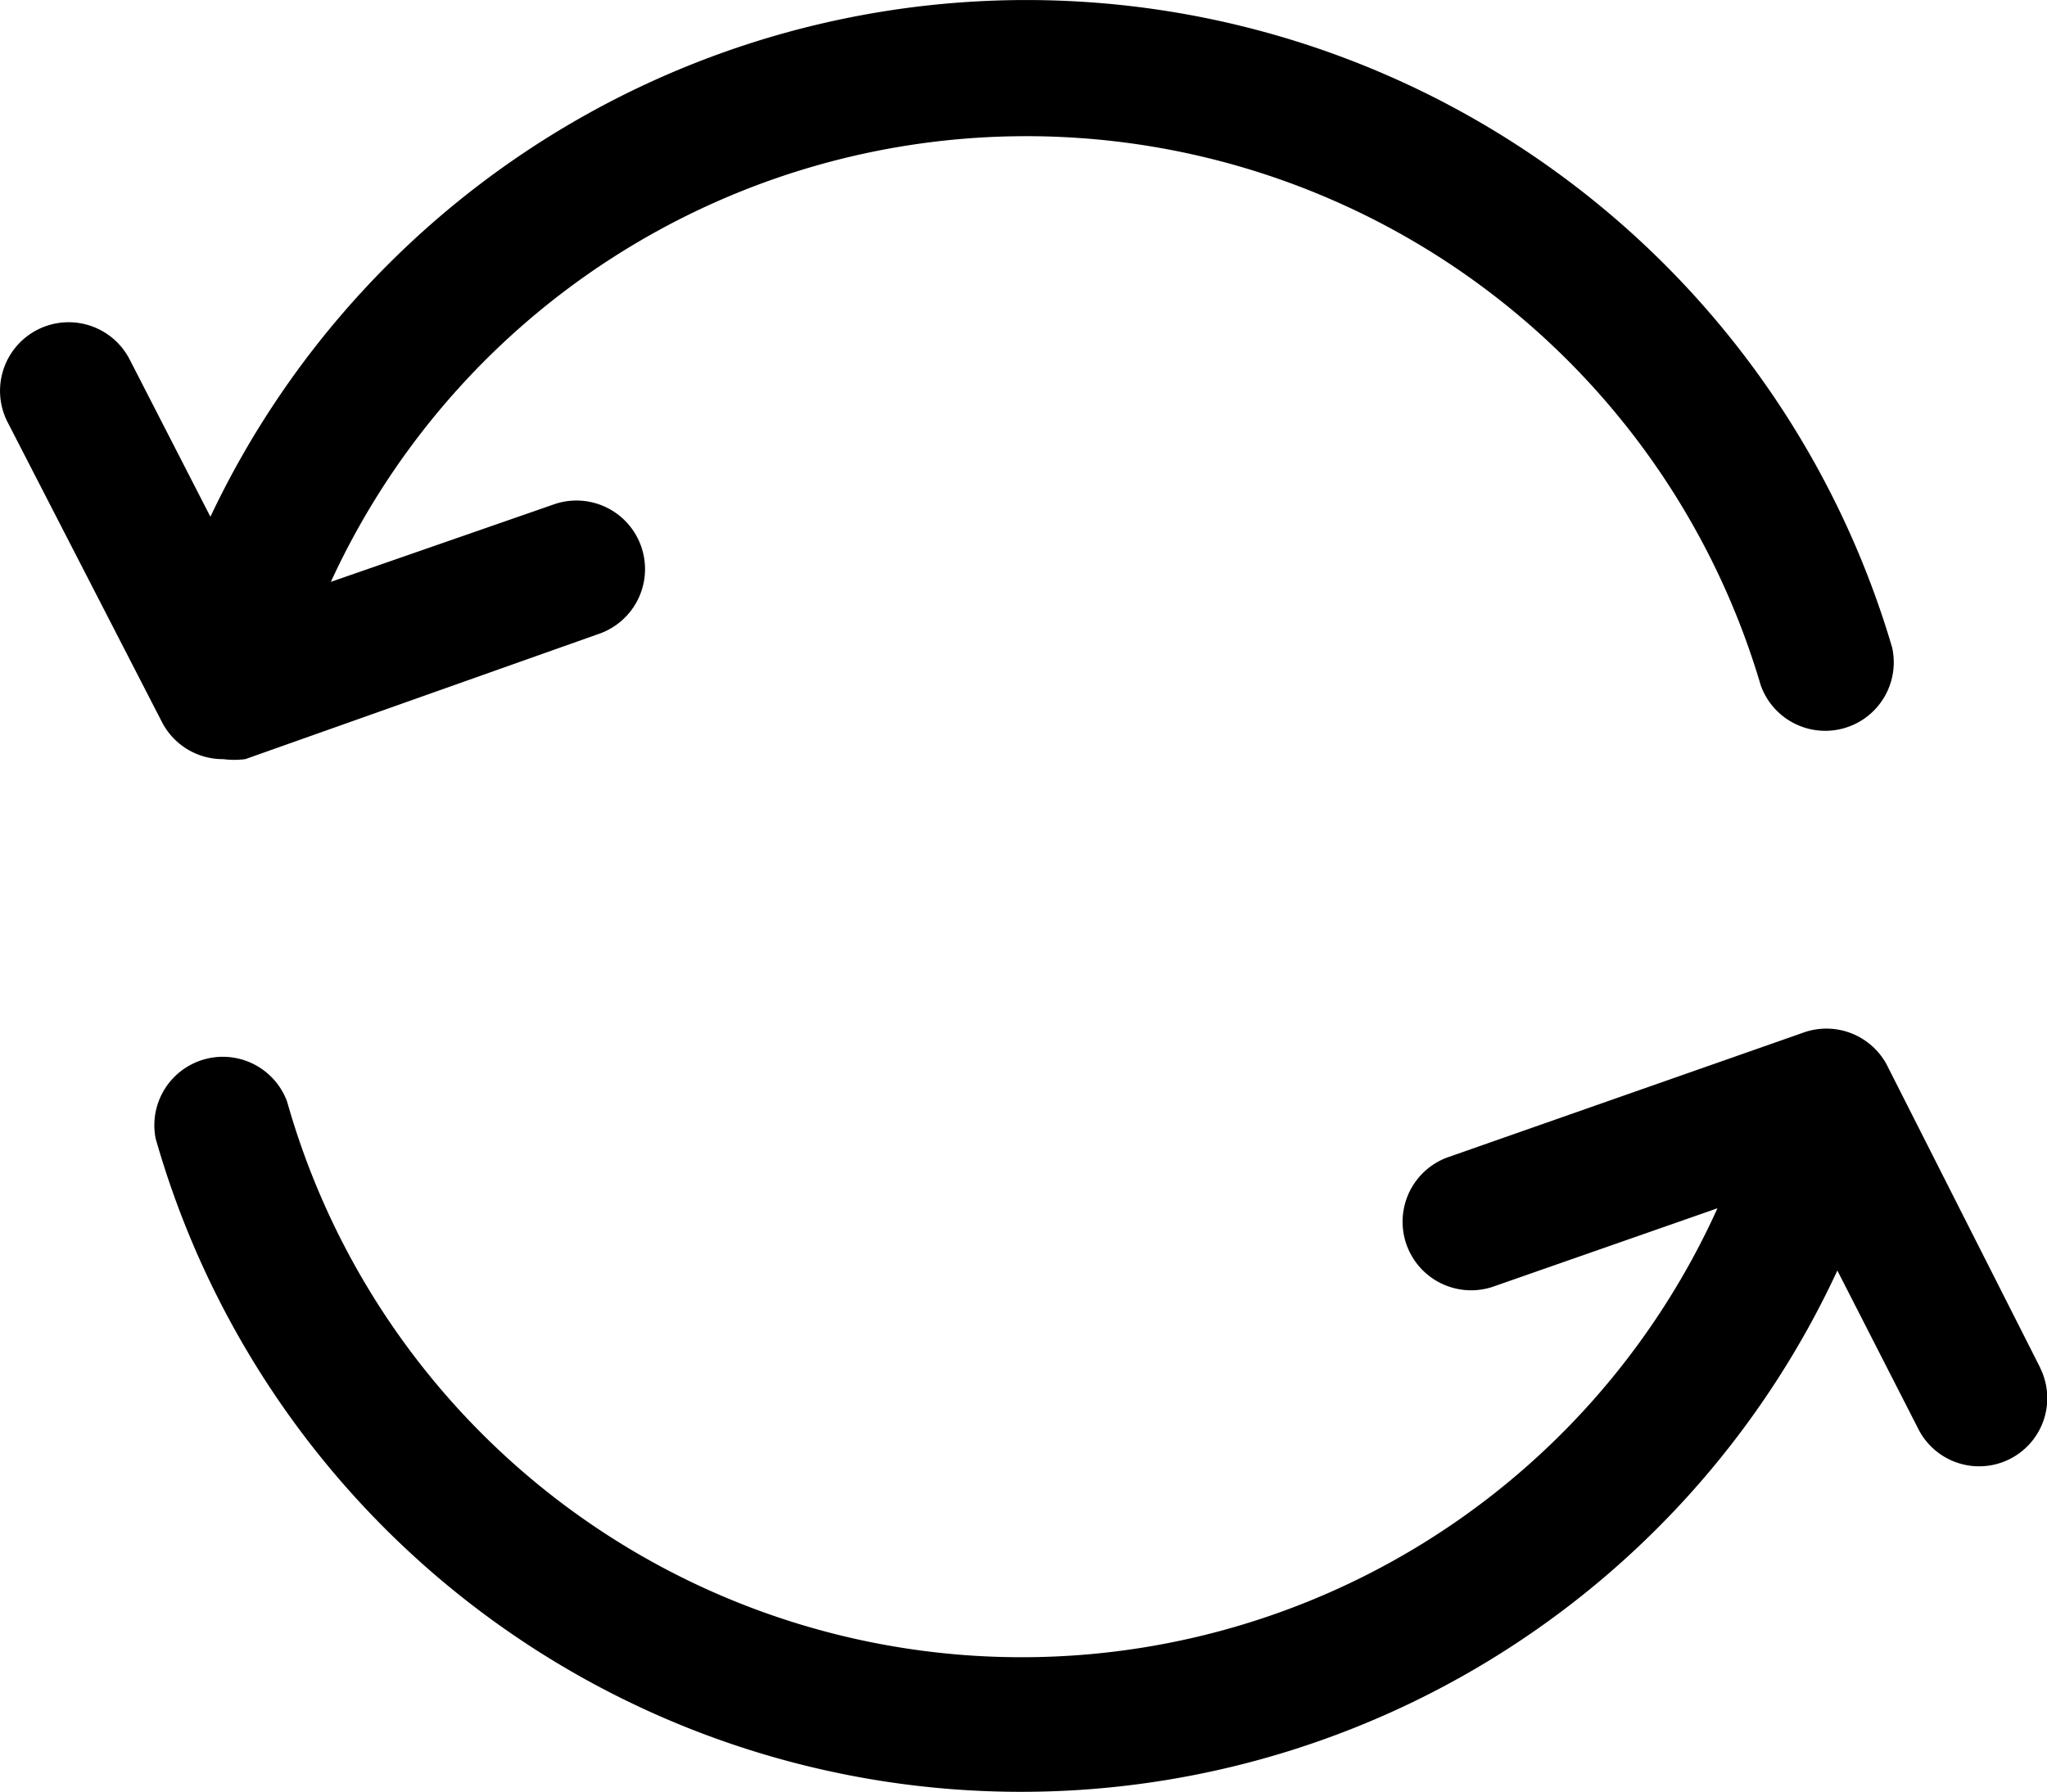 <svg xmlns="http://www.w3.org/2000/svg" width="26.598" height="23.287" viewBox="0 0 26.598 23.287">
  <g id="reset" transform="translate(-1.048 -2.911)">
    <g id="Layer_28" data-name="Layer 28" transform="translate(1.048 2.911)">
      <path id="Path_47564" data-name="Path 47564" d="M3.158,12.306,1.148,8.4a.891.891,0,1,1,1.584-.819l1.05,2.046a11.727,11.727,0,0,1,21.852,1.7.89.89,0,0,1-1.708.489A9.947,9.947,0,0,0,5.347,10.473L8.265,9.459a.891.891,0,0,1,.587,1.682L4.235,12.777a1.112,1.112,0,0,1-.285,0A.89.89,0,0,1,3.158,12.306Zm24.4,8.381-2-3.95a.89.89,0,0,0-1.094-.4L19.85,17.955a.891.891,0,0,0,.587,1.682l2.927-1.023A9.92,9.92,0,0,1,4.778,17.226a.89.89,0,0,0-1.708.48,11.691,11.691,0,0,0,21.852,1.717l1.05,2.055a.885.885,0,0,0,1.584-.792Z" transform="translate(-1.048 -2.911)"/>
    </g>
  </g>
</svg>
